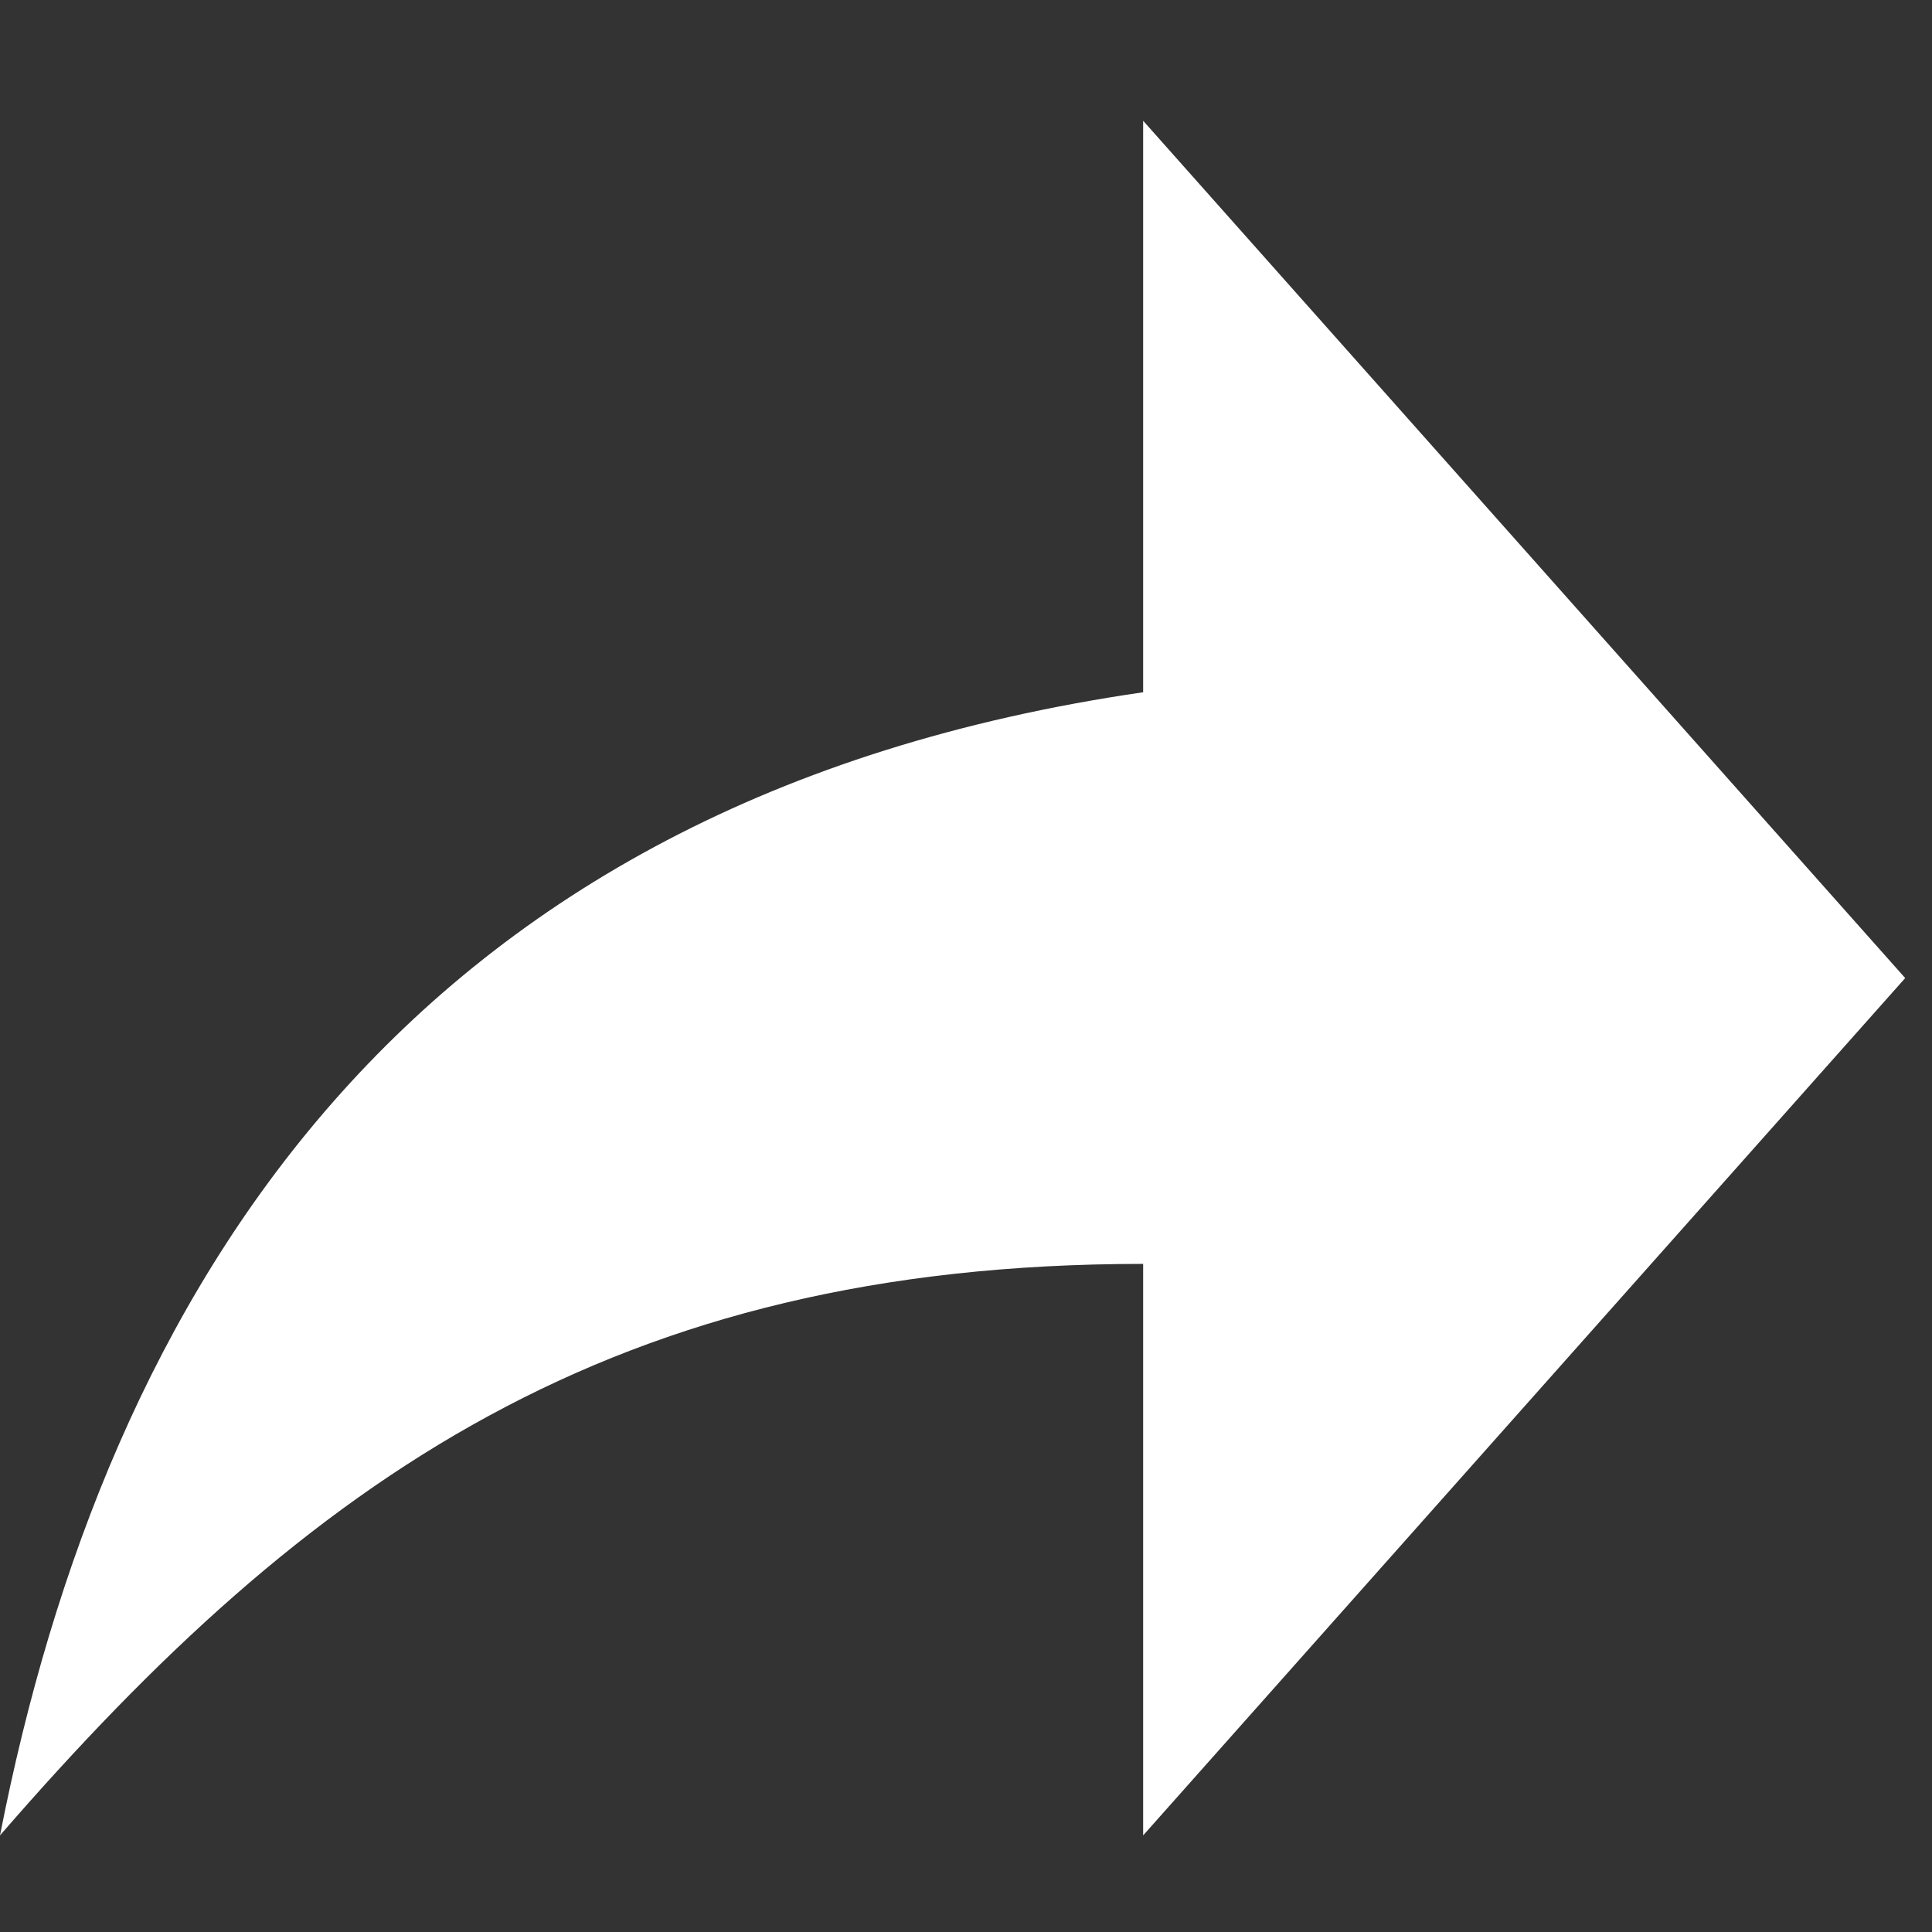 <svg width="16" height="16" viewBox="0 0 16 16" fill="none" xmlns="http://www.w3.org/2000/svg">
<rect x="0" y="0" width="16" height="16" fill="#333333" stroke="none"/>
<g clip-path="url(#clip0_20_2727)">
<path d="M9.467 1V5.733C3.329 6.625 0.876 10.727 0 15.2C2.564 12.242 5.08 10.467 9.467 10.467V15.2L15.778 8.1L9.467 1Z" fill="white"/>
</g>
<defs>
<clipPath id="clip0_20_2727">
<rect width="16" height="16" fill="white"/>
</clipPath>
</defs>
</svg>
